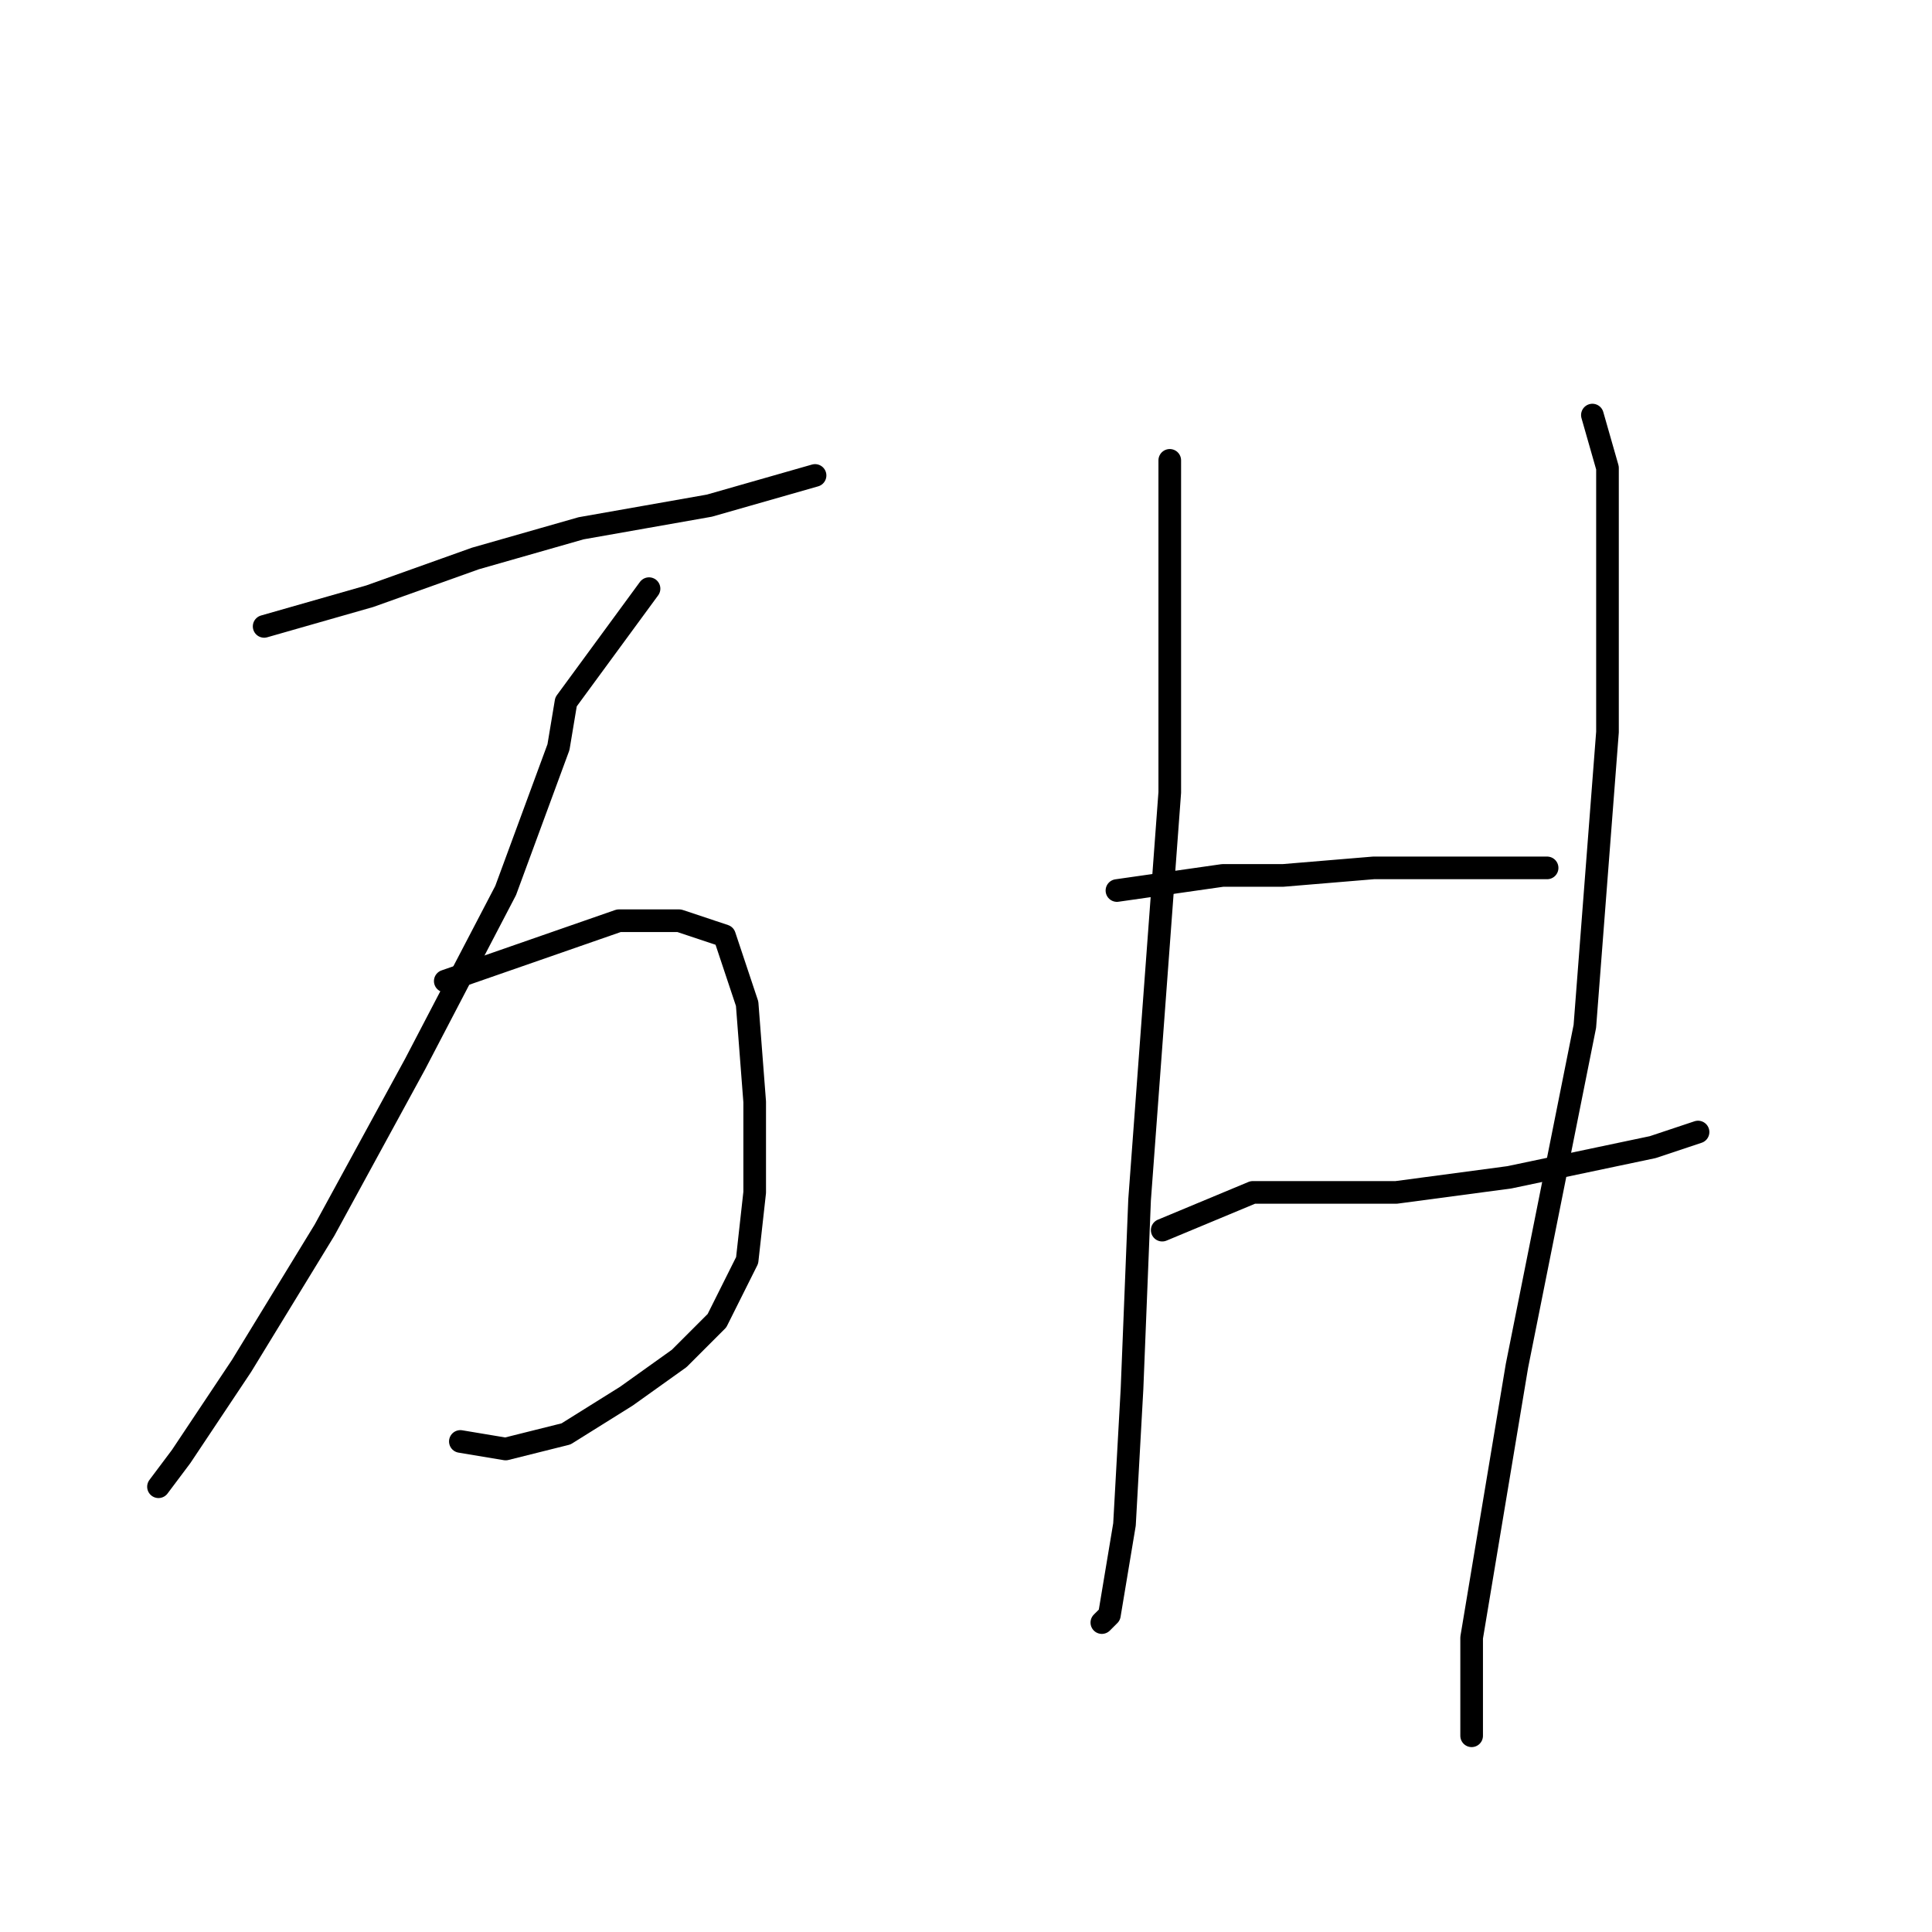 <?xml version="1.0" standalone="no"?>
    <svg width="256" height="256" xmlns="http://www.w3.org/2000/svg" version="1.1">
    <polyline stroke="black" stroke-width="3" stroke-linecap="round" fill="transparent" stroke-linejoin="round" points="35 83 49 79 63 74 77 70 94 67 108 63 108 63 " />
        <polyline stroke="black" stroke-width="3" stroke-linecap="round" fill="transparent" stroke-linejoin="round" points="86 78 75 93 74 99 67 118 55 141 43 163 32 181 24 193 21 197 21 197 " />
        <polyline stroke="black" stroke-width="3" stroke-linecap="round" fill="transparent" stroke-linejoin="round" points="59 130 82 122 90 122 96 124 99 133 100 146 100 158 99 167 95 175 90 180 83 185 75 190 67 192 61 191 61 191 " />
        <polyline stroke="black" stroke-width="3" stroke-linecap="round" fill="transparent" stroke-linejoin="round" points="155 61 155 82 155 105 153 132 151 159 150 184 149 202 147 214 146 215 146 215 " />
        <polyline stroke="black" stroke-width="3" stroke-linecap="round" fill="transparent" stroke-linejoin="round" points="148 118 162 116 170 116 182 115 196 115 205 115 205 115 " />
        <polyline stroke="black" stroke-width="3" stroke-linecap="round" fill="transparent" stroke-linejoin="round" points="154 163 166 158 172 158 185 158 200 156 219 152 225 150 225 150 " />
        <polyline stroke="black" stroke-width="3" stroke-linecap="round" fill="transparent" stroke-linejoin="round" points="211 55 213 62 213 71 213 97 210 136 201 181 195 217 195 230 195 230 " />
        </svg>